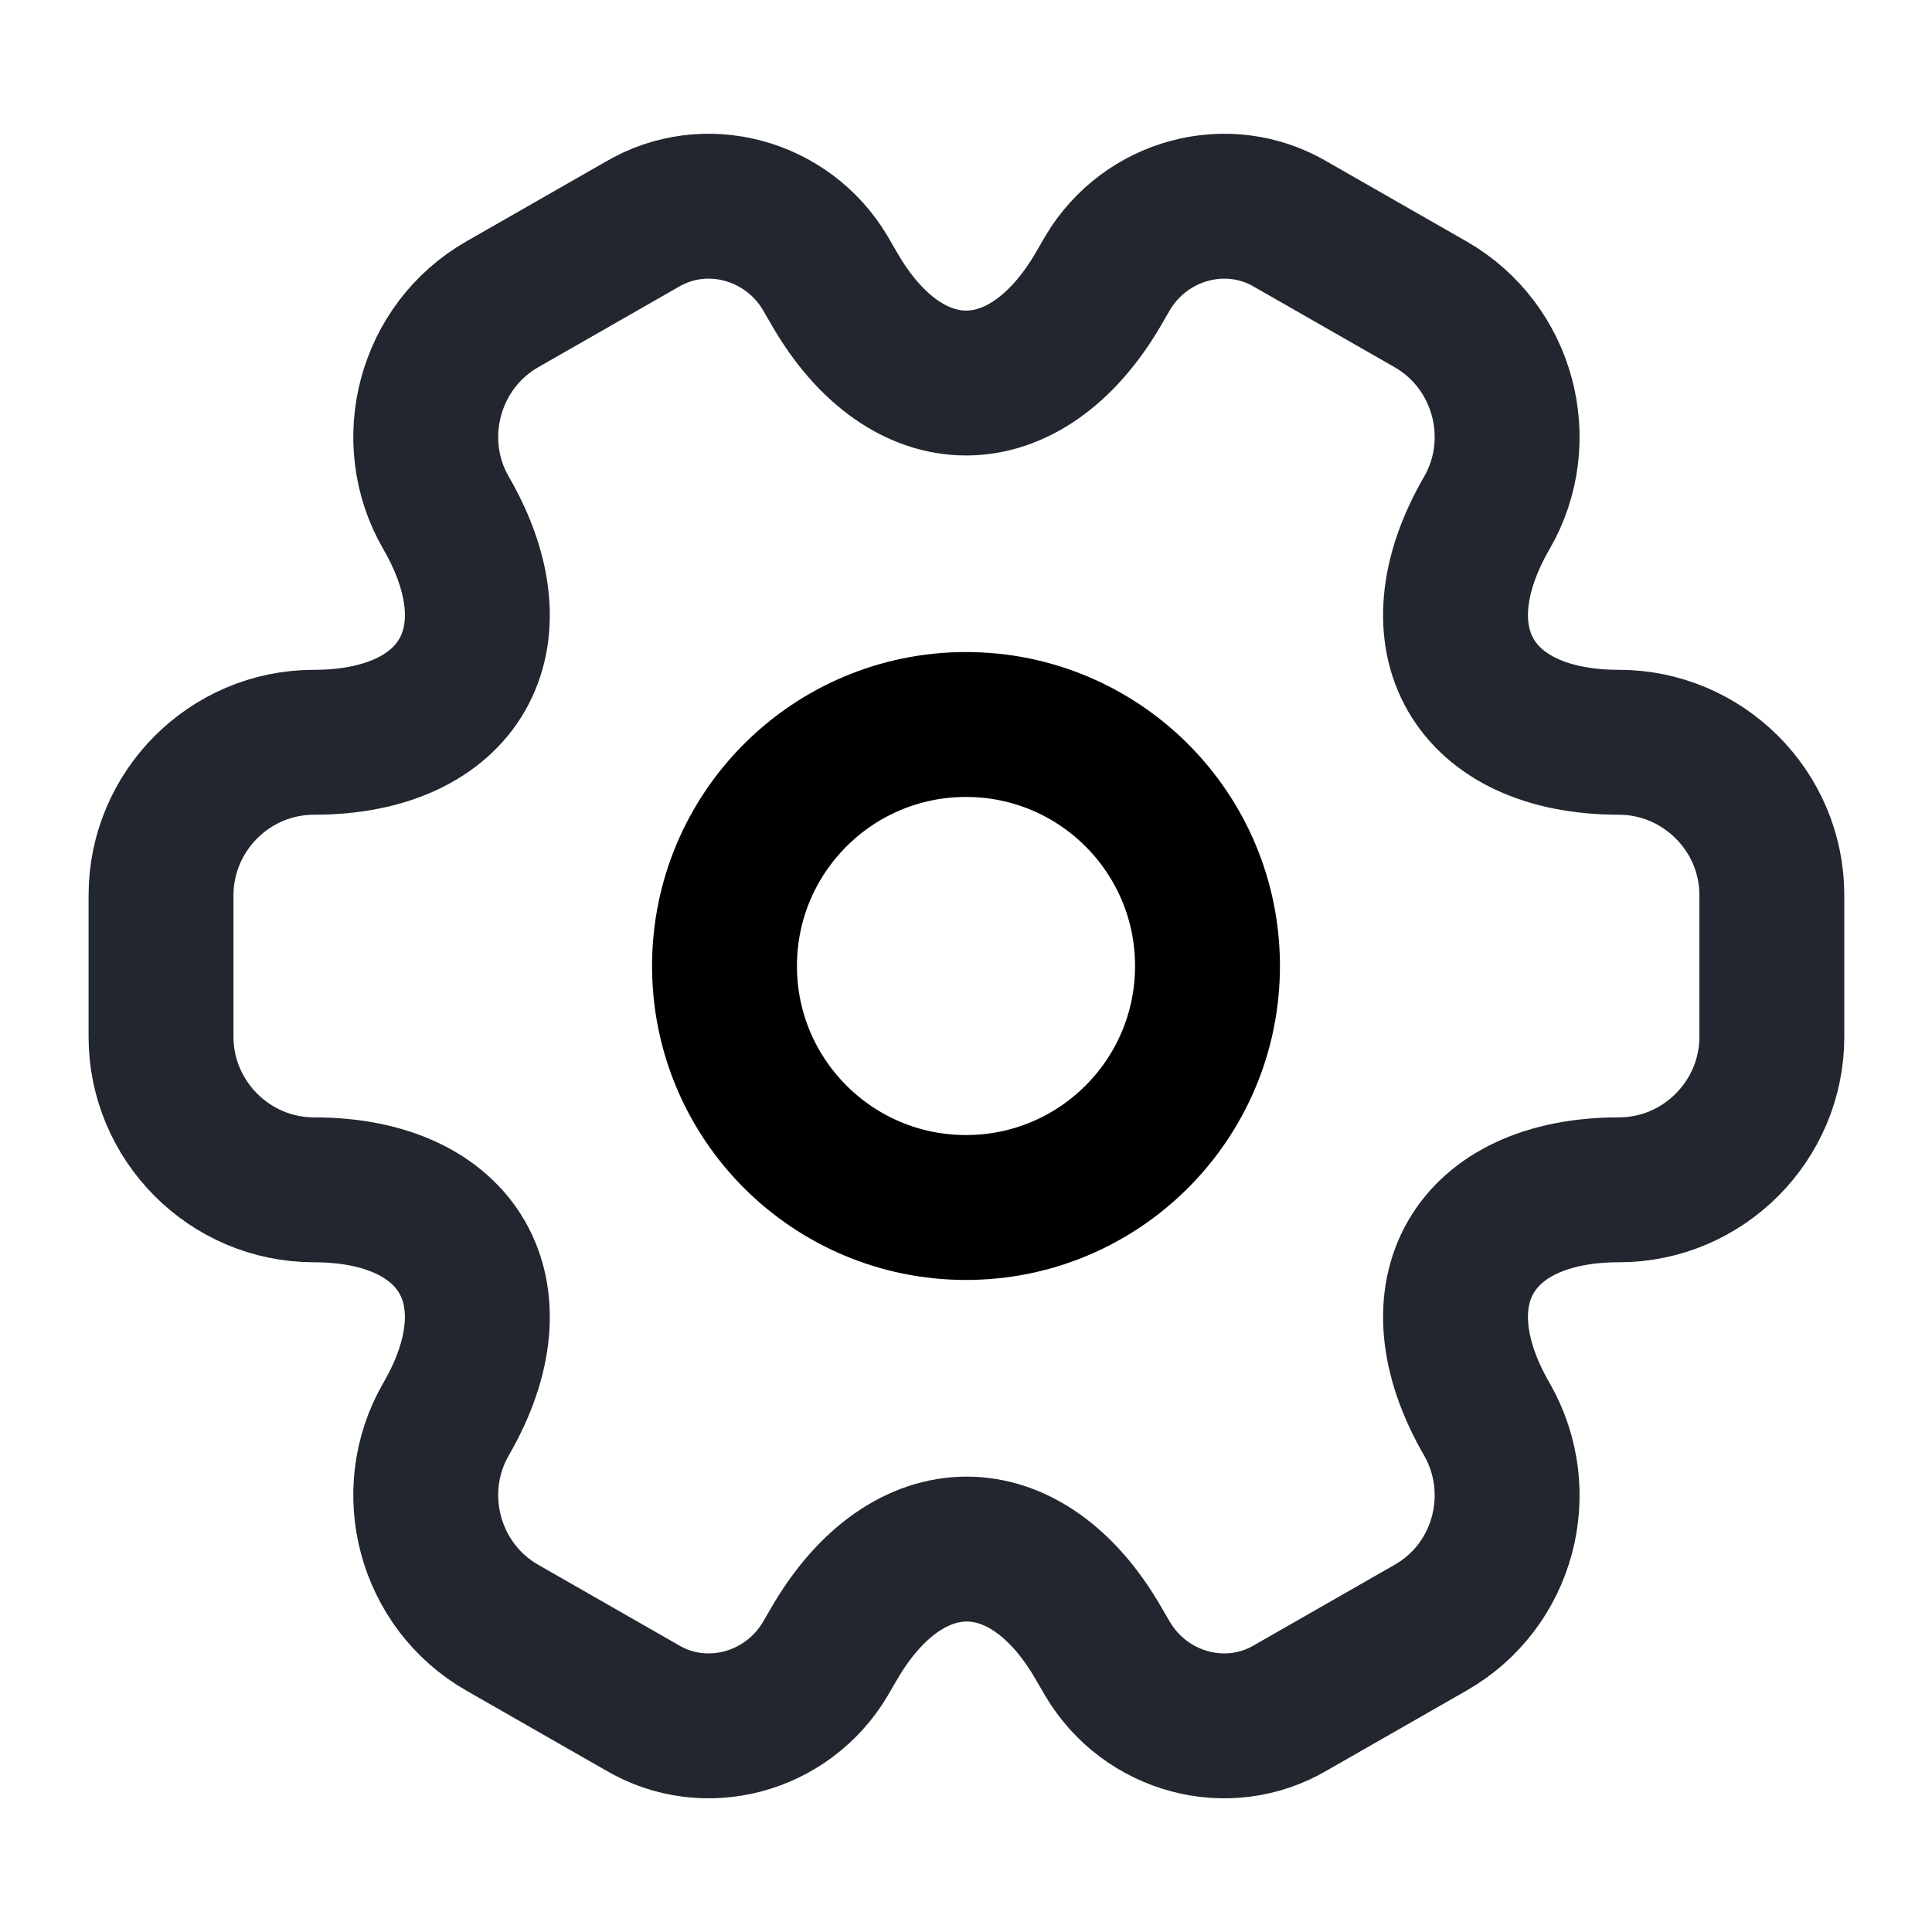 <svg width="20" height="20" viewBox="0 0 20 20" fill="none" xmlns="http://www.w3.org/2000/svg">
<path d="M10 12.5C11.381 12.5 12.5 11.381 12.5 10C12.5 8.619 11.381 7.5 10 7.5C8.619 7.5 7.5 8.619 7.5 10C7.5 11.381 8.619 12.5 10 12.5Z" stroke="black" stroke-width="1.5" stroke-miterlimit="10" stroke-linecap="round" stroke-linejoin="round"/>
<path d="M1.667 10.734V9.267C1.667 8.4 2.375 7.684 3.25 7.684C4.759 7.684 5.375 6.617 4.617 5.309C4.184 4.559 4.442 3.584 5.2 3.15L6.642 2.325C7.3 1.934 8.15 2.167 8.542 2.825L8.634 2.984C9.384 4.292 10.617 4.292 11.375 2.984L11.467 2.825C11.859 2.167 12.709 1.934 13.367 2.325L14.809 3.15C15.567 3.584 15.825 4.559 15.392 5.309C14.634 6.617 15.25 7.684 16.759 7.684C17.625 7.684 18.342 8.392 18.342 9.267V10.734C18.342 11.6 17.634 12.317 16.759 12.317C15.25 12.317 14.634 13.384 15.392 14.692C15.825 15.45 15.567 16.417 14.809 16.85L13.367 17.675C12.709 18.067 11.859 17.834 11.467 17.175L11.375 17.017C10.625 15.709 9.392 15.709 8.634 17.017L8.542 17.175C8.15 17.834 7.3 18.067 6.642 17.675L5.2 16.85C4.442 16.417 4.184 15.442 4.617 14.692C5.375 13.384 4.759 12.317 3.25 12.317C2.375 12.317 1.667 11.6 1.667 10.734Z" stroke="#22262E" stroke-width="1.5" stroke-miterlimit="10" stroke-linecap="round" stroke-linejoin="round"/>
</svg>
